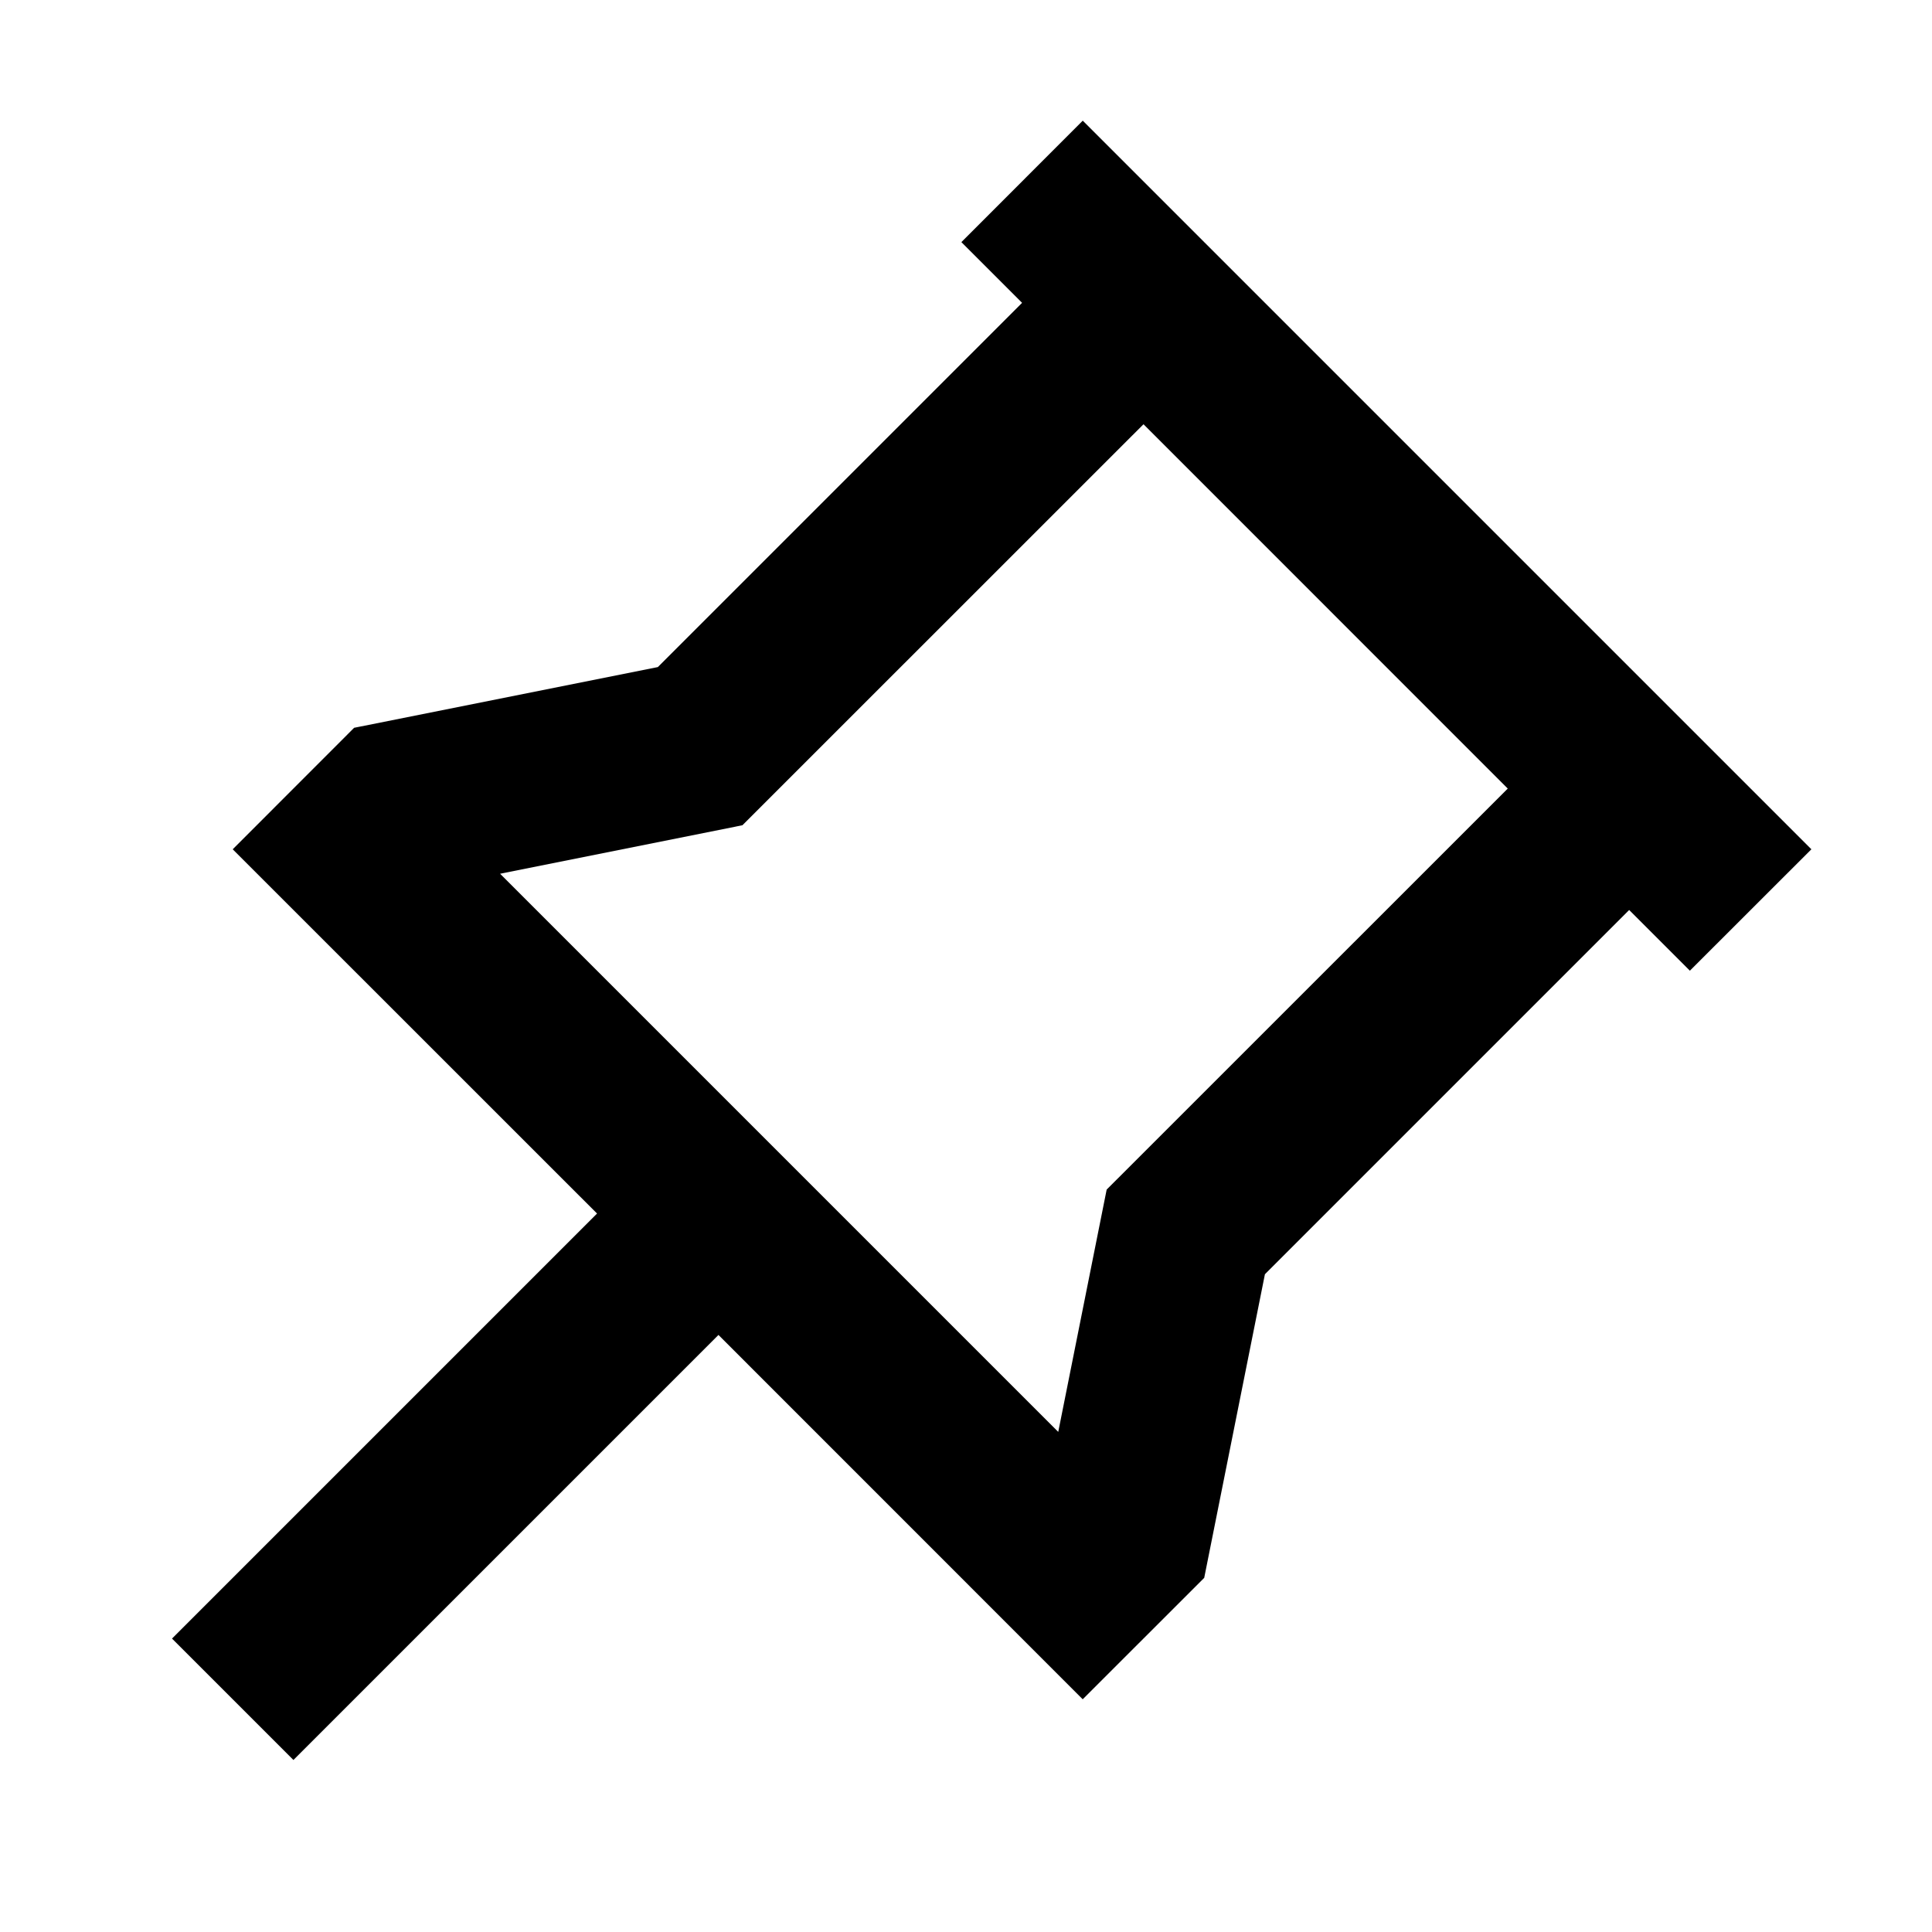 <?xml version="1.0" standalone="no"?><!DOCTYPE svg PUBLIC "-//W3C//DTD SVG 1.1//EN" "http://www.w3.org/Graphics/SVG/1.1/DTD/svg11.dtd"><svg class="icon" width="200px" height="200.00px" viewBox="0 0 1024 1024" version="1.1" xmlns="http://www.w3.org/2000/svg"><path d="M573.861 63.932l386.207 386.208-64.398 64.352-32.177-32.176-193.058 193.058-32.176 160.927-64.398 64.352-193.058-193.103-225.28 225.28-64.353-64.352 225.28-225.28-193.104-193.059 64.353-64.398 160.973-32.176 193.058-193.058-32.176-32.177 64.352-64.398z m32.222 160.928L393.501 437.395 265.067 463.109 560.891 758.933l25.668-128.433L799.141 417.963 606.083 224.859z" /></svg>
